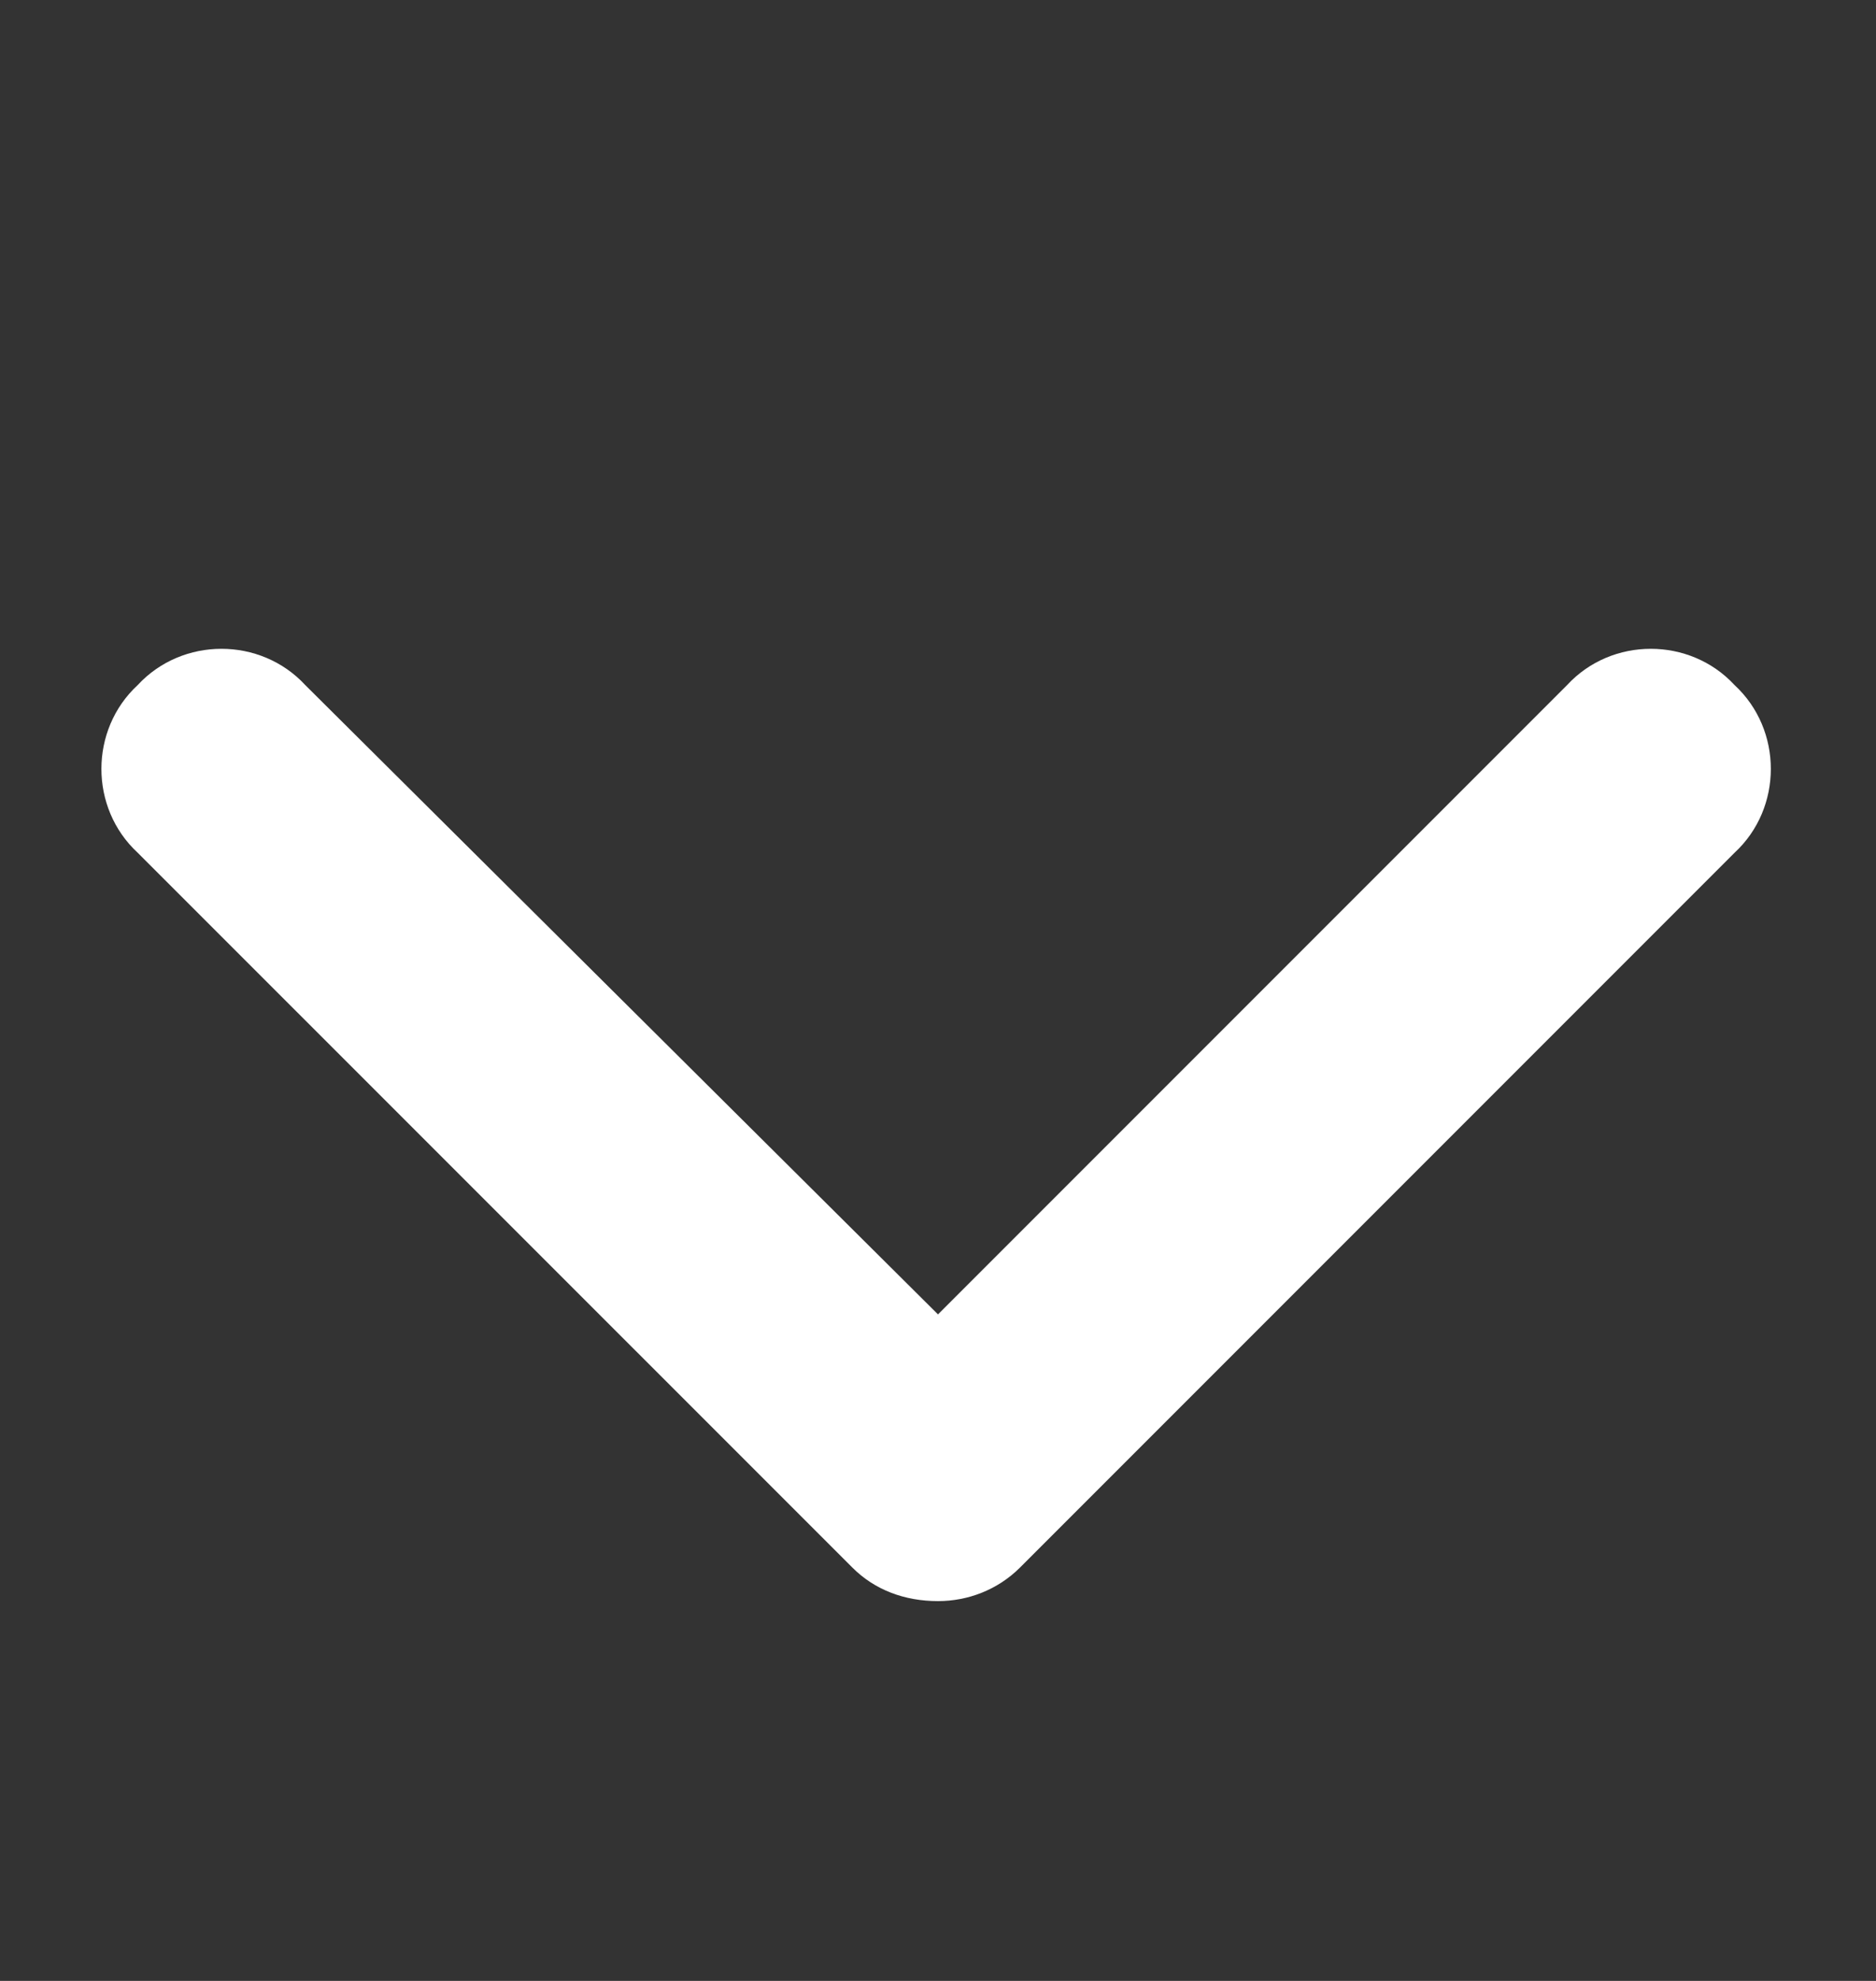 <svg width="18" height="19" viewBox="0 0 18 19" fill="none" xmlns="http://www.w3.org/2000/svg">
<rect x="0" y="0" width="18" height="19" fill="#333333" stroke="none"/>
<path d="M9 15.357C8.679 15.357 8.393 15.25 8.179 15.036L1.321 8.179C0.857 7.75 0.857 7 1.321 6.571C1.75 6.107 2.5 6.107 2.929 6.571L9 12.607L15.036 6.571C15.464 6.107 16.214 6.107 16.643 6.571C17.107 7 17.107 7.75 16.643 8.179L9.786 15.036C9.571 15.25 9.286 15.357 9 15.357Z" fill="white"/>
</svg>
